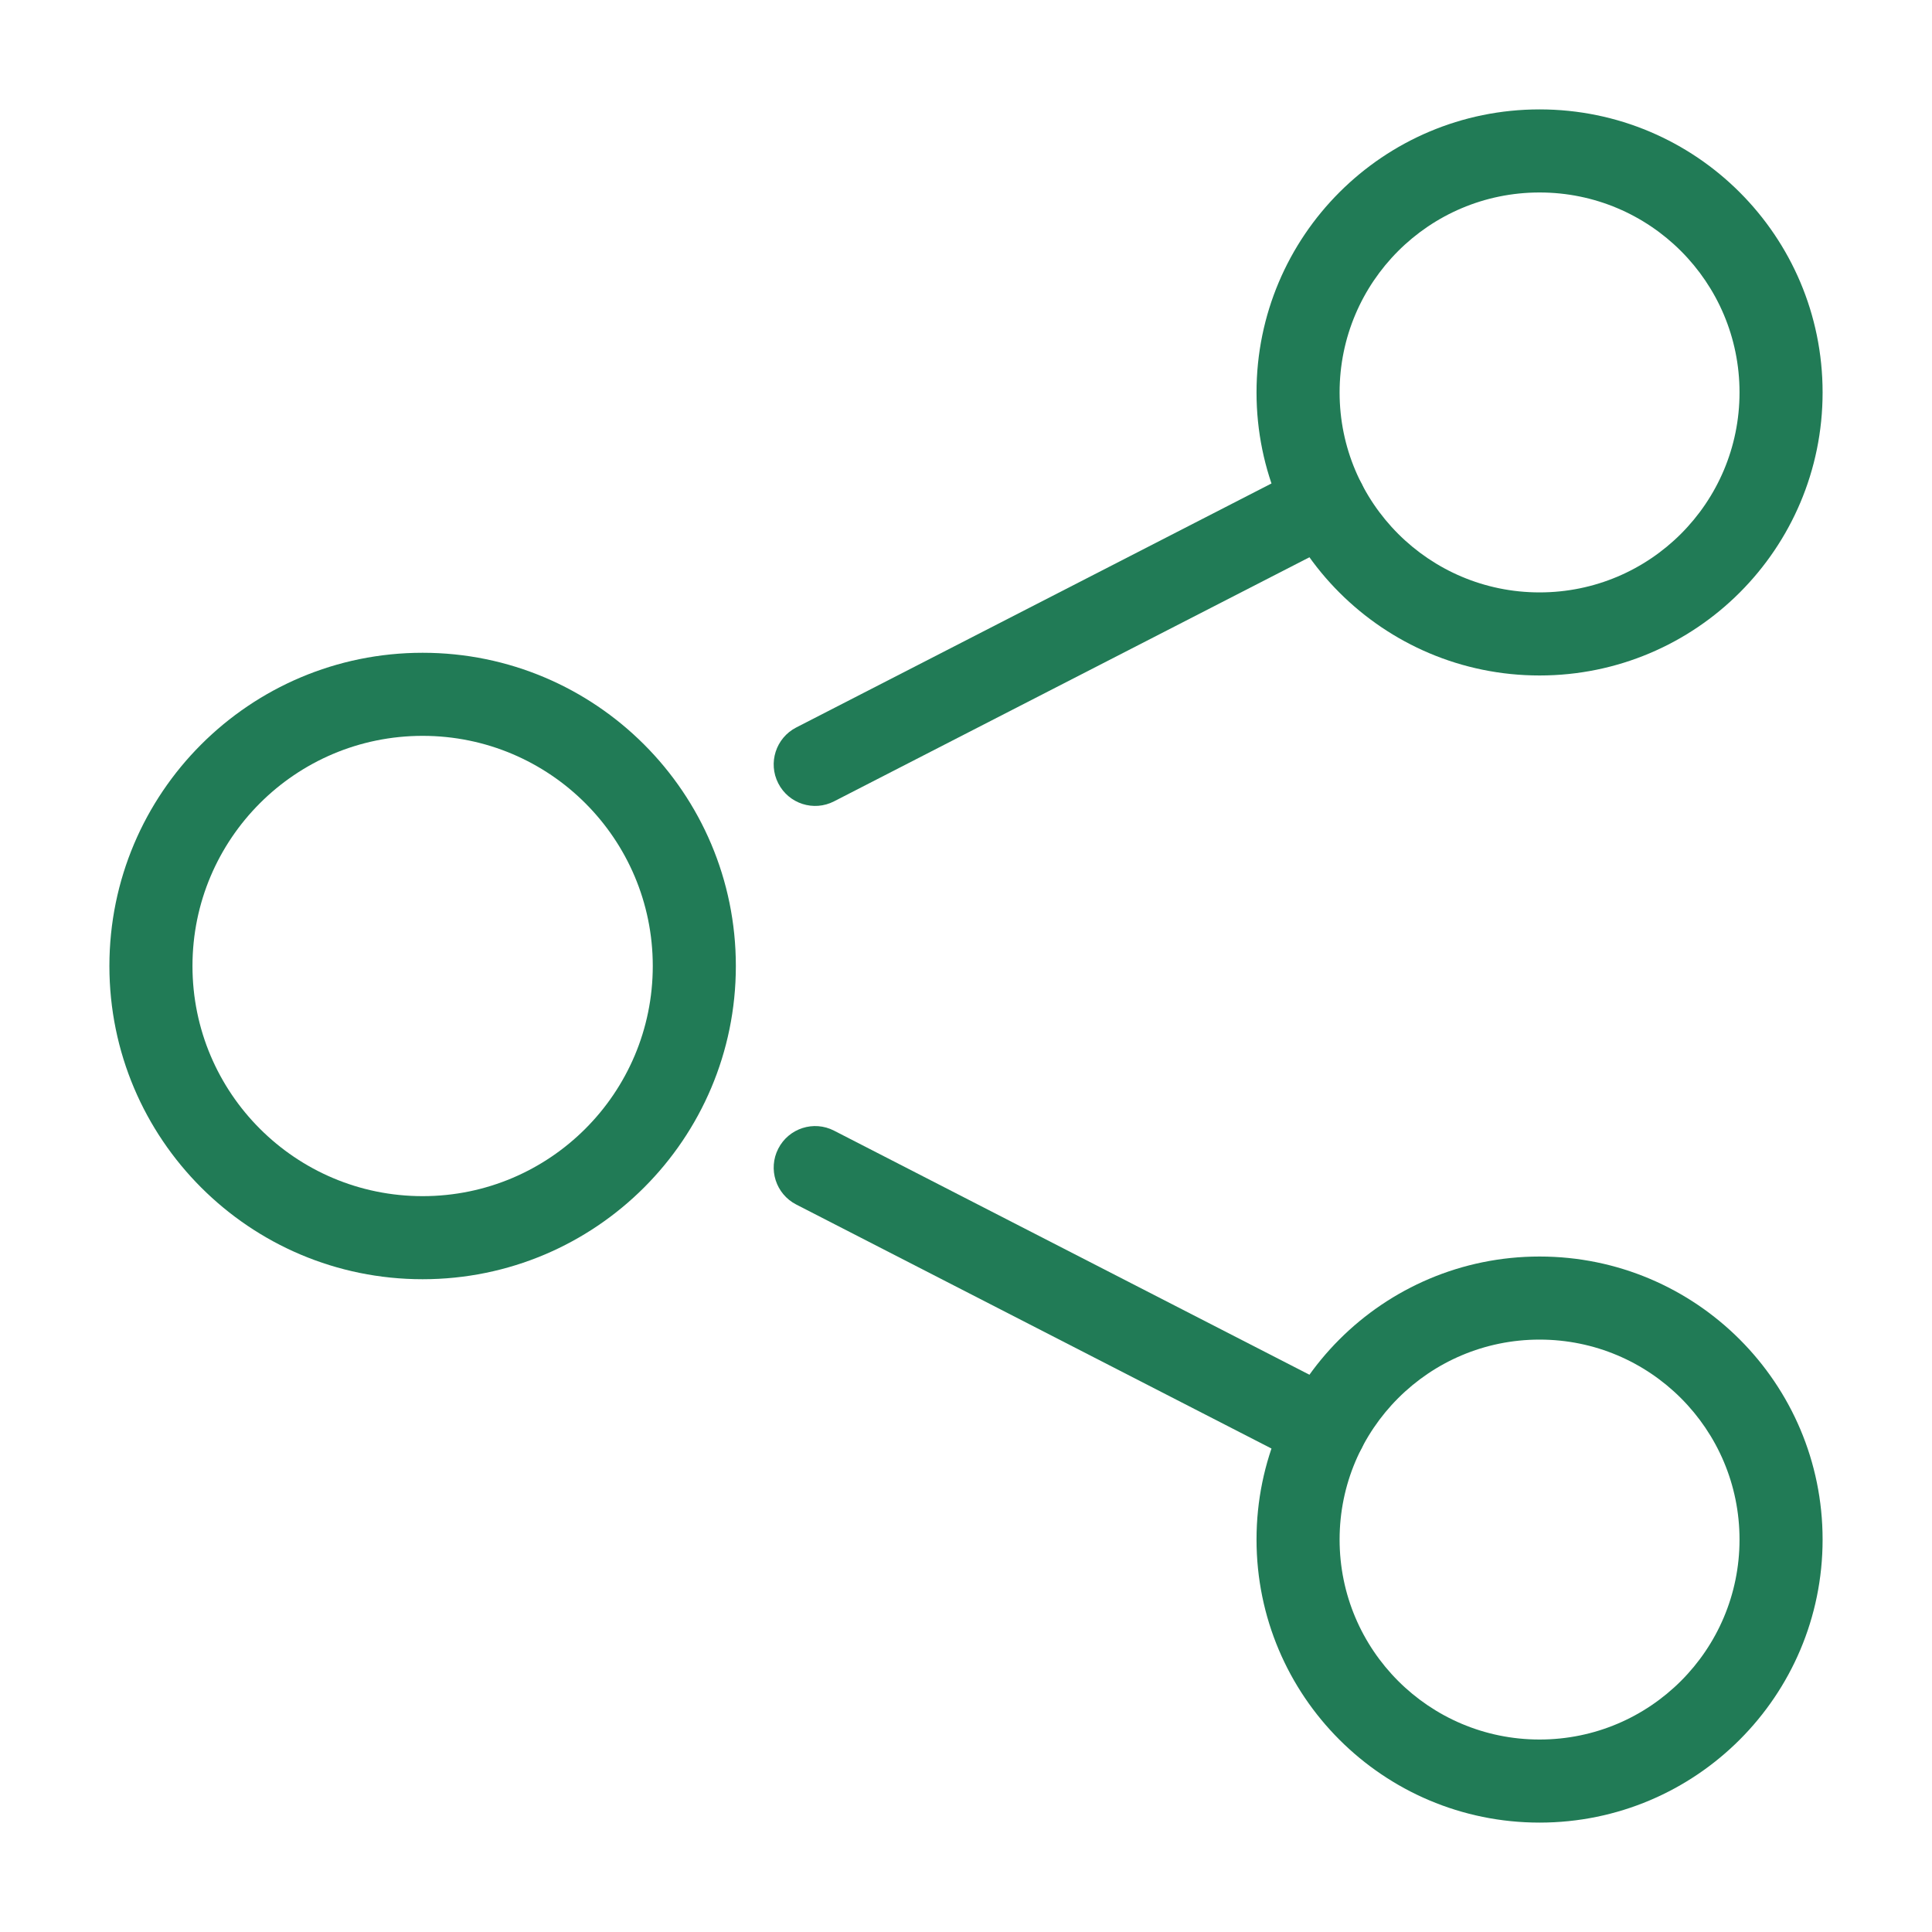 <svg width="24" height="24" viewBox="0 0 24 24" fill="none" xmlns="http://www.w3.org/2000/svg">
<path fill-rule="evenodd" clip-rule="evenodd" d="M16.915 6.01C17.045 6.263 16.945 6.574 16.692 6.704L10.362 9.954C10.109 10.085 9.798 9.985 9.668 9.731C9.538 9.478 9.638 9.167 9.891 9.037L16.221 5.787C16.474 5.656 16.785 5.756 16.915 6.01Z" fill="#217B56"/>
<path fill-rule="evenodd" clip-rule="evenodd" d="M9.668 14.269C9.798 14.015 10.109 13.915 10.362 14.046L16.692 17.296C16.945 17.426 17.045 17.737 16.915 17.99C16.785 18.244 16.474 18.343 16.221 18.213L9.891 14.963C9.638 14.833 9.538 14.522 9.668 14.269Z" fill="#217B56"/>
<path fill-rule="evenodd" clip-rule="evenodd" d="M5.25 9.141C3.671 9.141 2.391 10.421 2.391 12C2.391 13.579 3.671 14.859 5.25 14.859C6.829 14.859 8.109 13.579 8.109 12C8.109 10.421 6.829 9.141 5.25 9.141ZM1.359 12C1.359 9.851 3.101 8.109 5.25 8.109C7.399 8.109 9.141 9.851 9.141 12C9.141 14.149 7.399 15.891 5.25 15.891C3.101 15.891 1.359 14.149 1.359 12Z" fill="#217B56"/>
<path fill-rule="evenodd" clip-rule="evenodd" d="M19.125 2.391C17.753 2.391 16.641 3.503 16.641 4.875C16.641 6.247 17.753 7.359 19.125 7.359C20.497 7.359 21.609 6.247 21.609 4.875C21.609 3.503 20.497 2.391 19.125 2.391ZM15.609 4.875C15.609 2.933 17.183 1.359 19.125 1.359C21.067 1.359 22.641 2.933 22.641 4.875C22.641 6.817 21.067 8.391 19.125 8.391C17.183 8.391 15.609 6.817 15.609 4.875Z" fill="#217B56"/>
<path fill-rule="evenodd" clip-rule="evenodd" d="M19.125 16.641C17.753 16.641 16.641 17.753 16.641 19.125C16.641 20.497 17.753 21.609 19.125 21.609C20.497 21.609 21.609 20.497 21.609 19.125C21.609 17.753 20.497 16.641 19.125 16.641ZM15.609 19.125C15.609 17.183 17.183 15.609 19.125 15.609C21.067 15.609 22.641 17.183 22.641 19.125C22.641 21.067 21.067 22.641 19.125 22.641C17.183 22.641 15.609 21.067 15.609 19.125Z" fill="#217B56"/>
</svg>
